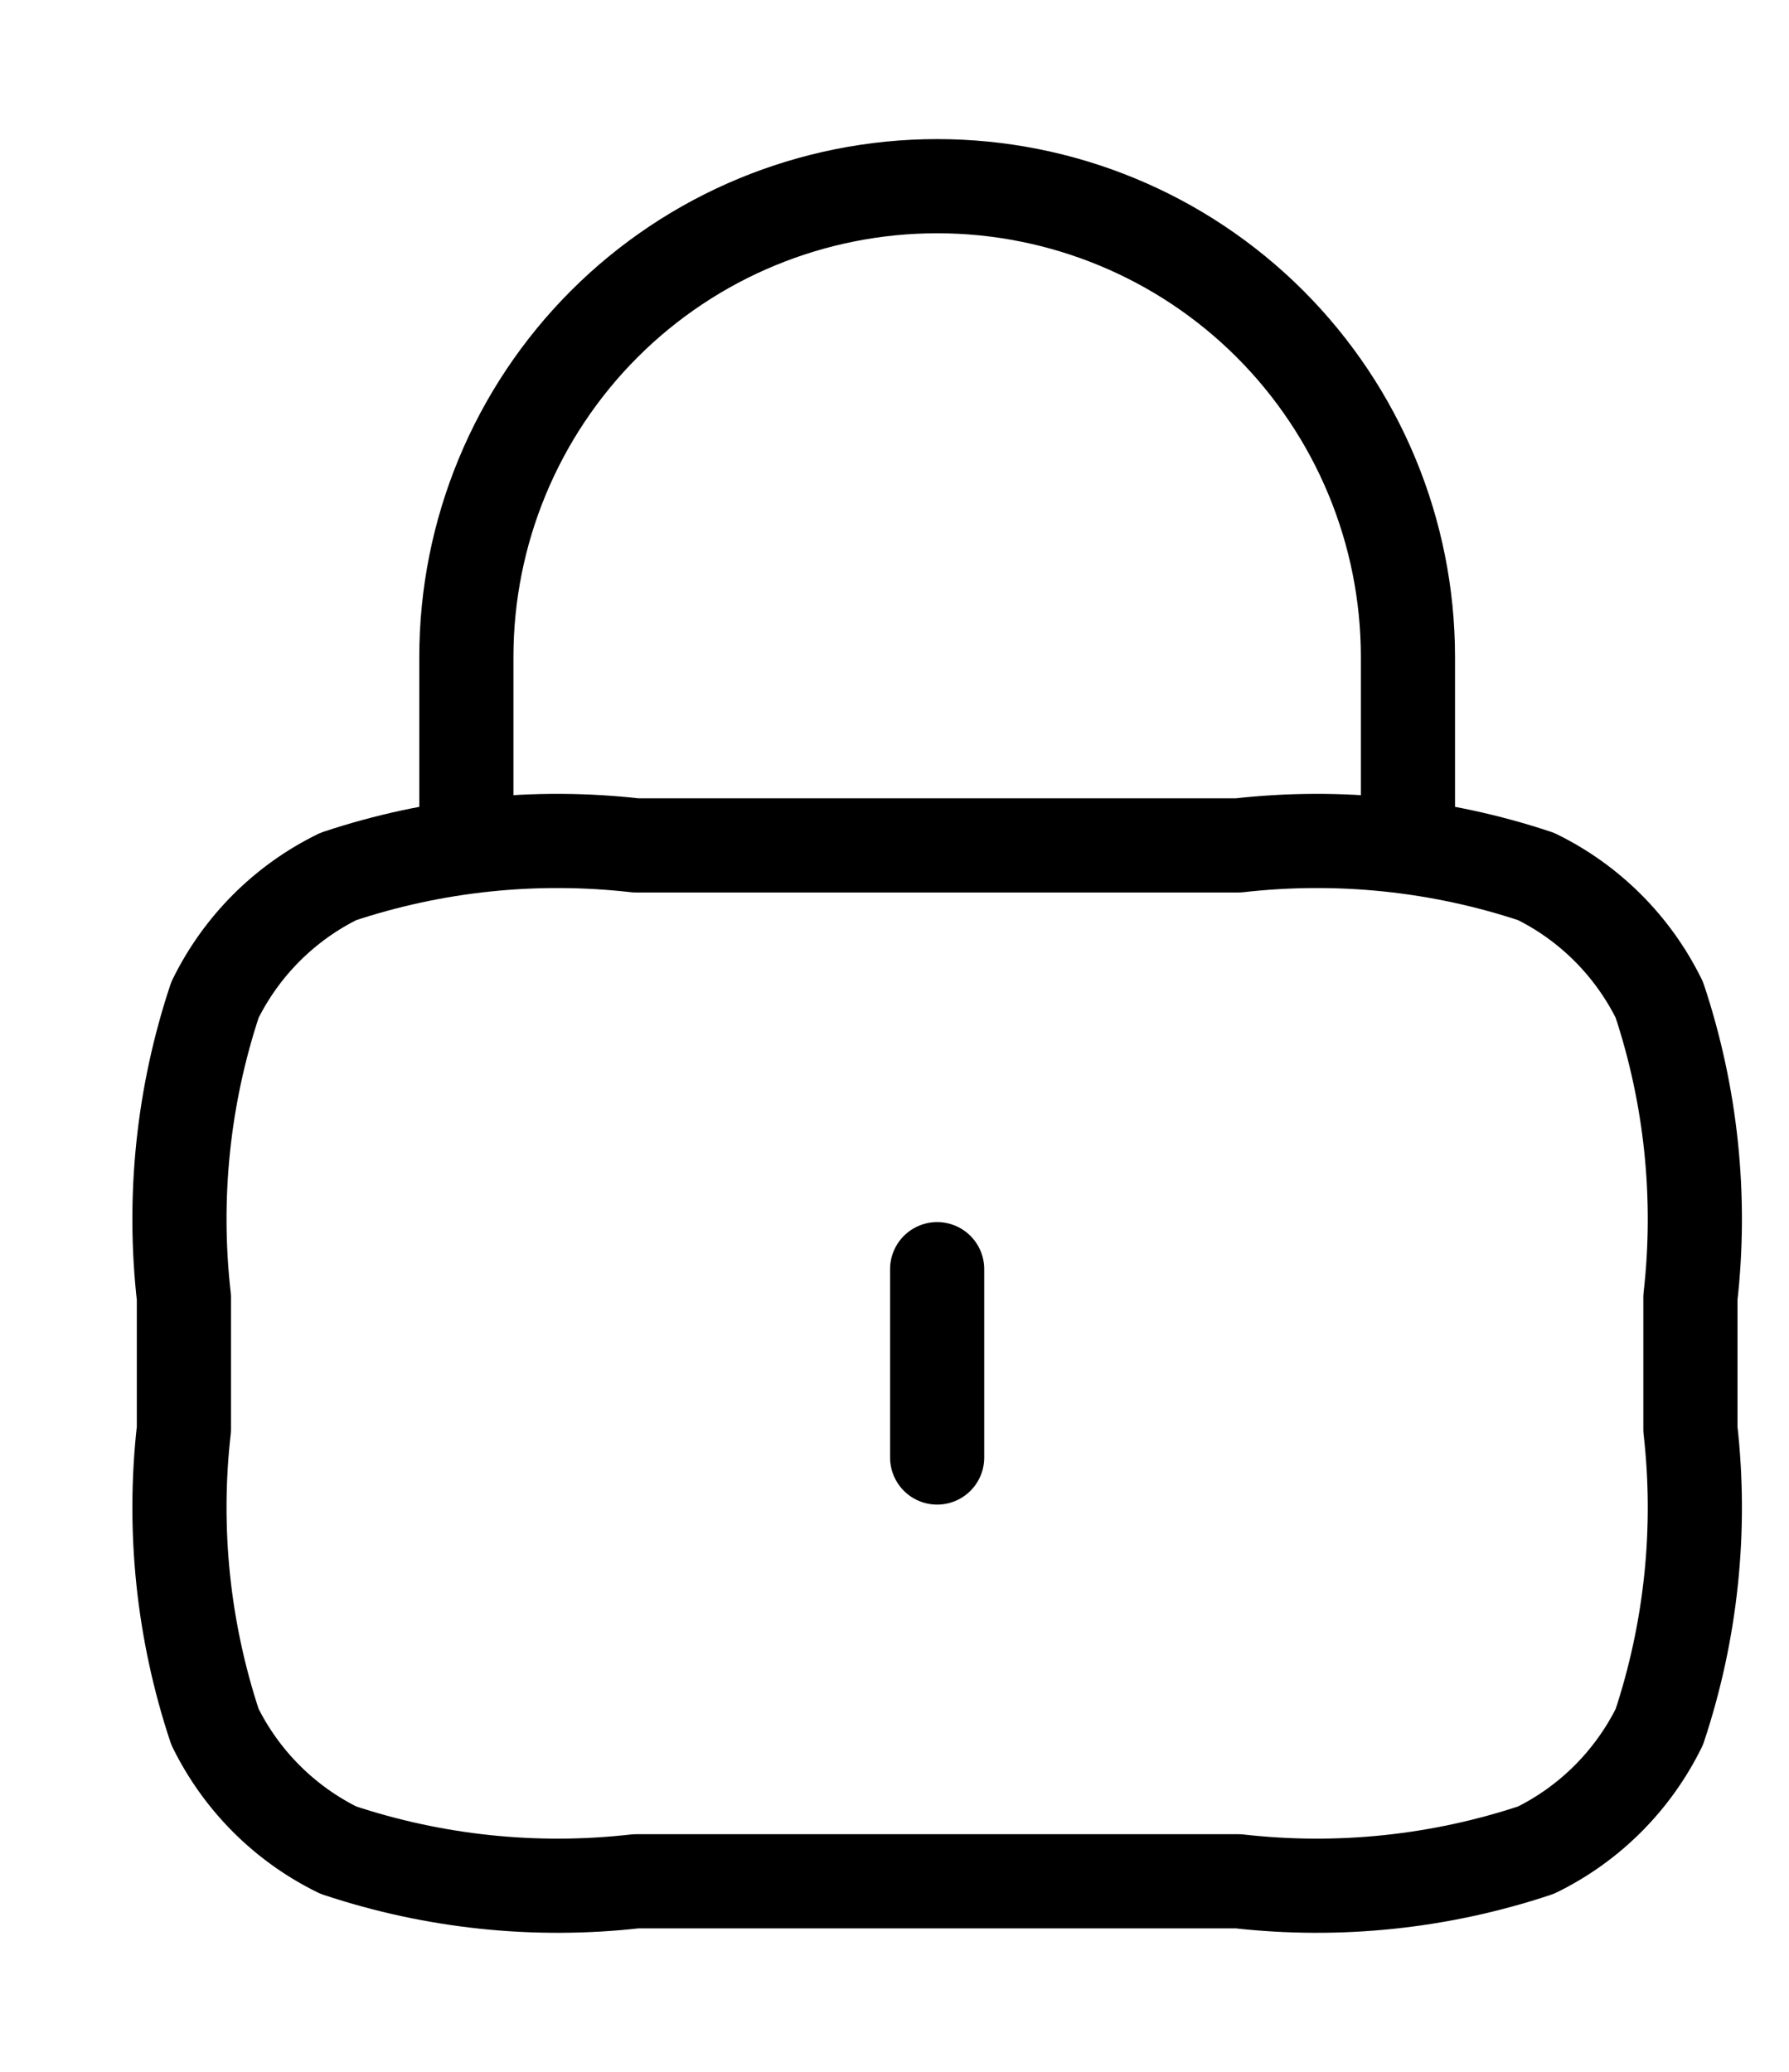 <svg width="19" height="22" viewBox="0 0 19 22" fill="none" xmlns="http://www.w3.org/2000/svg">
  <path
    d="M14.953 8.977V6.977C14.953 5.65 14.426 4.379 13.489 3.441C12.551 2.503 11.279 1.977 9.953 1.977C8.627 1.977 7.355 2.503 6.417 3.441C5.48 4.379 4.953 5.65 4.953 6.977V8.977M9.953 13.477V15.477M6.753 19.977H13.153C14.218 20.098 15.296 19.985 16.313 19.646C16.883 19.367 17.343 18.906 17.623 18.337C17.961 17.32 18.074 16.241 17.953 15.177V13.777C18.074 12.712 17.961 11.633 17.623 10.617C17.343 10.047 16.883 9.586 16.313 9.307C15.296 8.968 14.218 8.856 13.153 8.977H6.753C5.688 8.856 4.61 8.968 3.593 9.307C3.023 9.586 2.563 10.047 2.283 10.617C1.945 11.633 1.832 12.712 1.953 13.777V15.177C1.832 16.241 1.945 17.32 2.283 18.337C2.563 18.906 3.023 19.367 3.593 19.646C4.61 19.985 5.688 20.098 6.753 19.977Z"
    stroke="currentColor" stroke-linecap="round" stroke-linejoin="round" />
</svg>